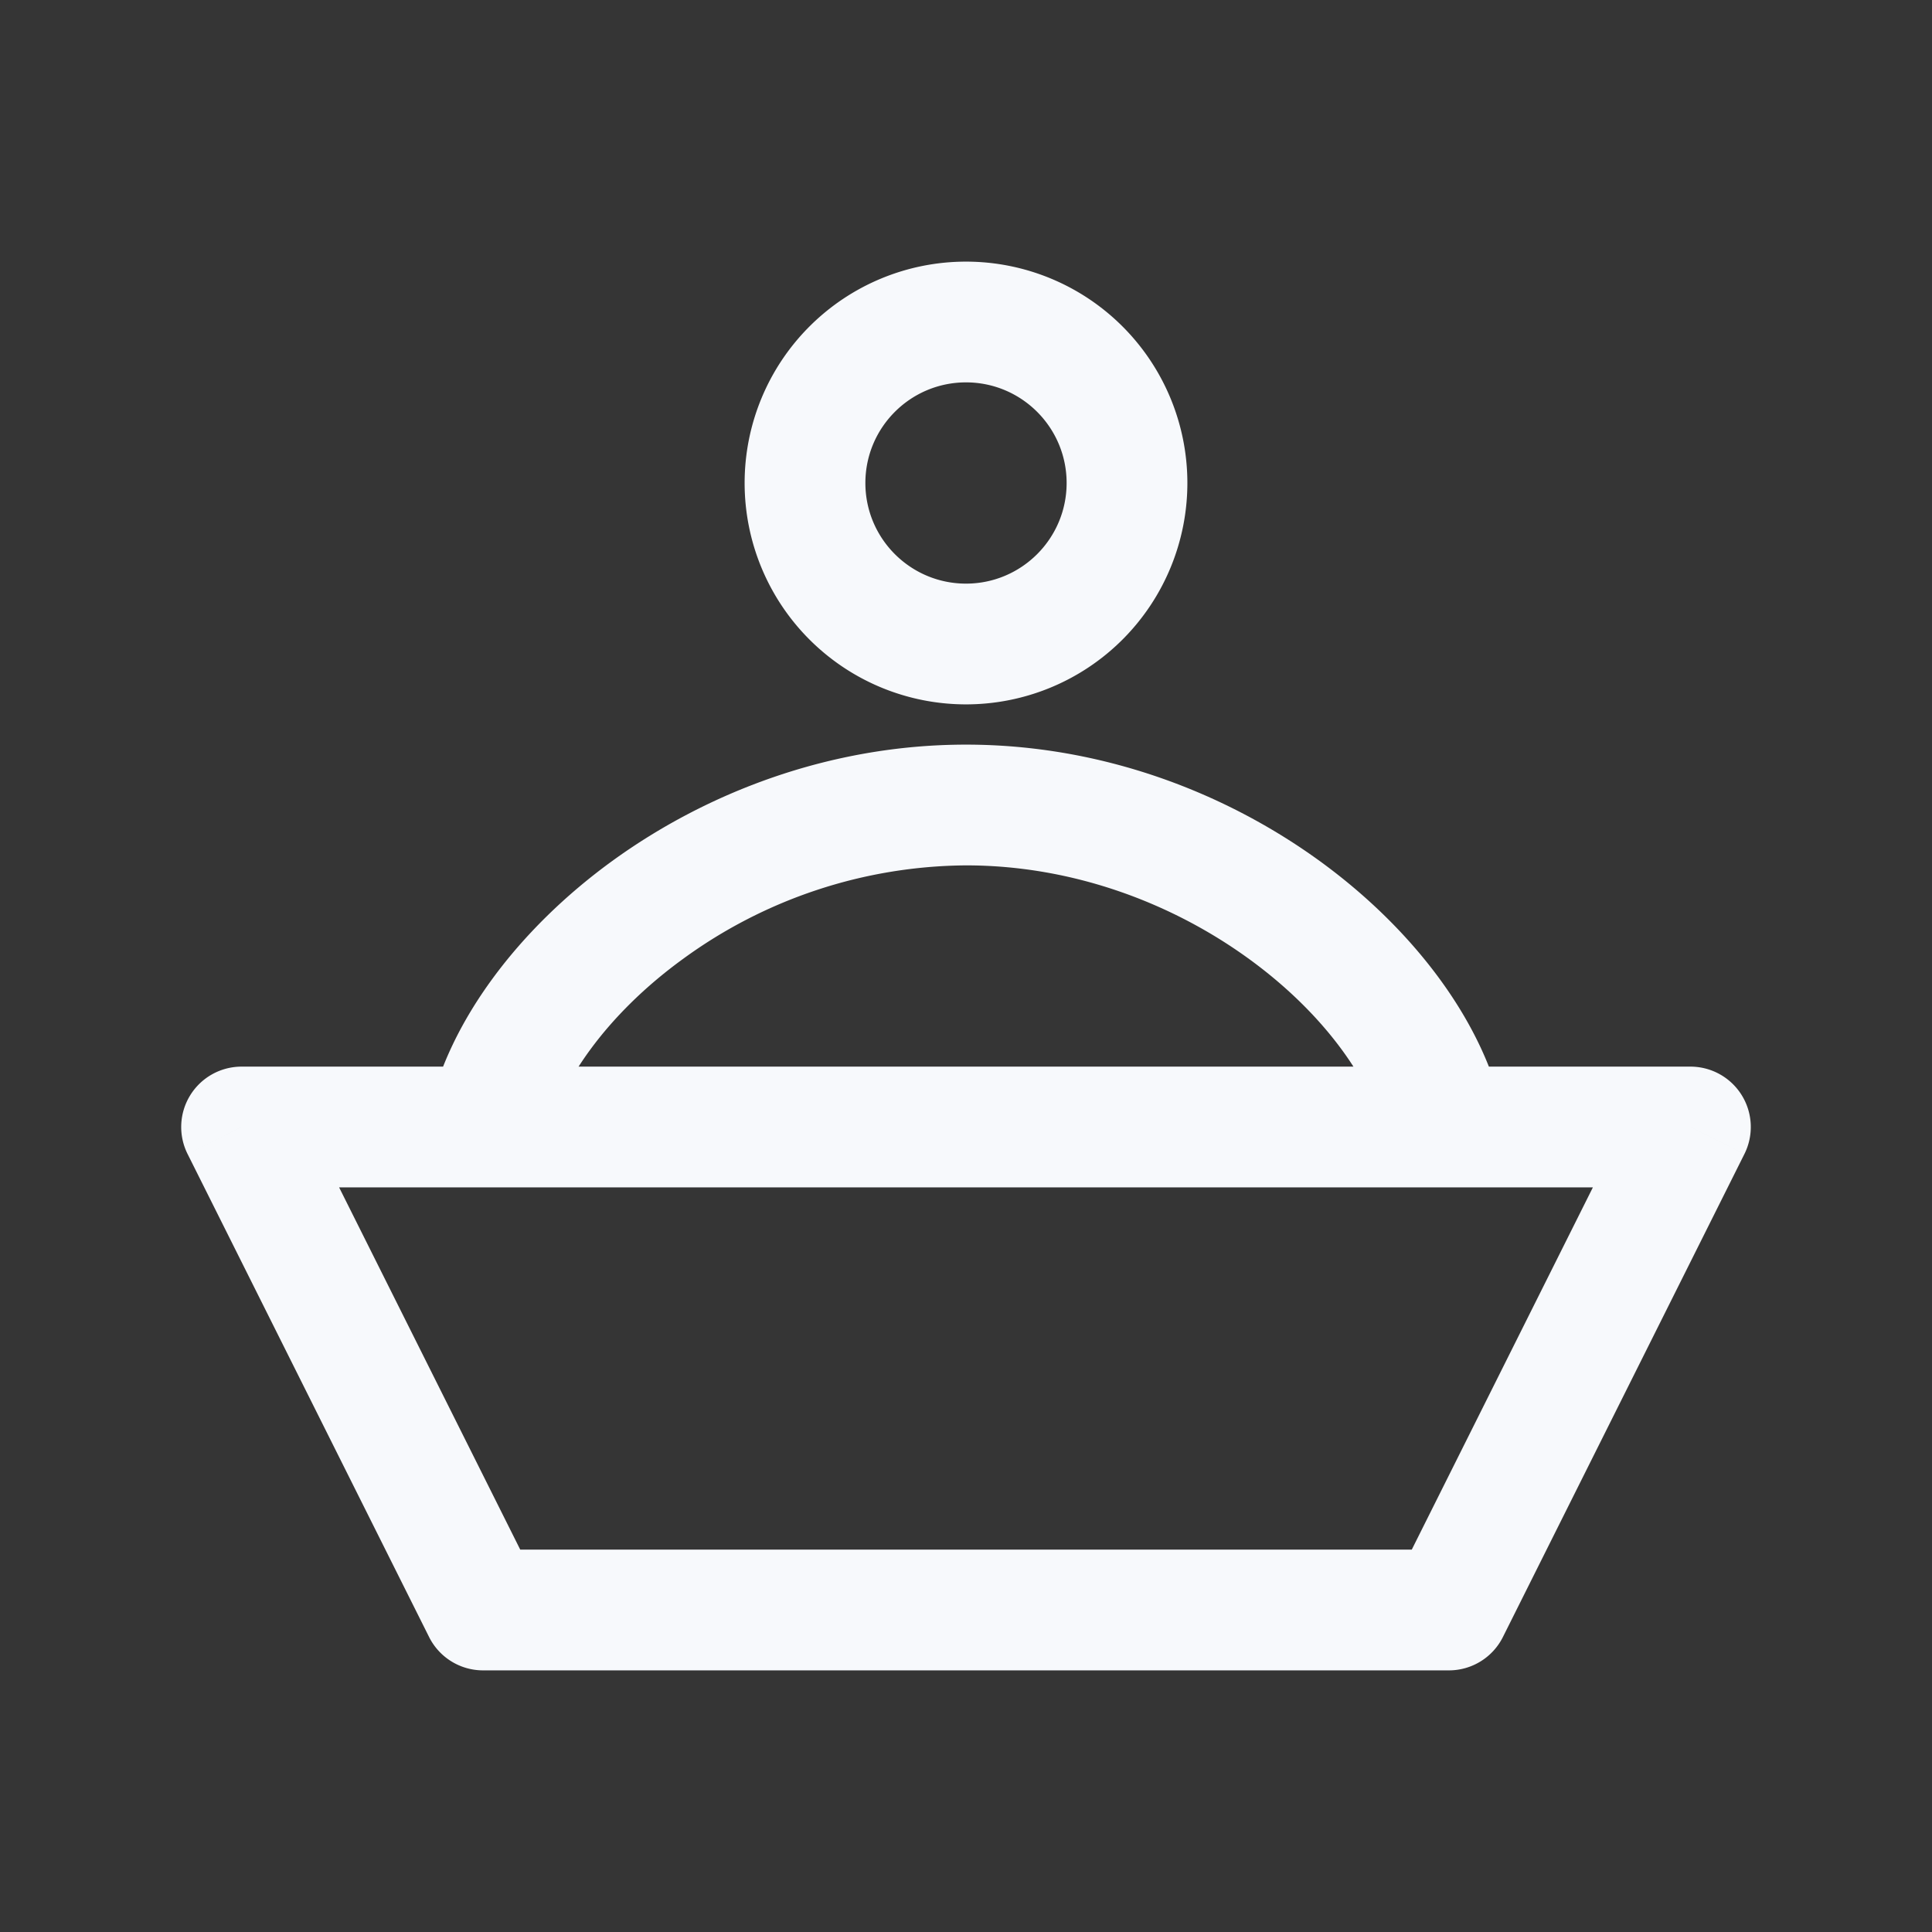 <svg xmlns="http://www.w3.org/2000/svg" width="24" height="24" fill="none"><rect width="100%" height="100%" fill="#333333" stroke="none"/><path fill="#fff" fill-opacity=".01" d="M24 0v24H0V0z"/><path fill="#F7F9FC" d="M3 14v-.75a.75.75 0 0 0-.67 1.085zm18 0 .67.335A.75.75 0 0 0 21 13.25zm-3 6v.75a.75.75 0 0 0 .67-.415zM6 20l-.67.335a.75.75 0 0 0 .67.415zm7.25-14c0 .69-.56 1.25-1.25 1.25v1.5A2.75 2.75 0 0 0 14.75 6zM12 7.25c-.69 0-1.25-.56-1.25-1.25h-1.5A2.75 2.75 0 0 0 12 8.75zM10.75 6c0-.69.56-1.25 1.25-1.25v-1.5A2.75 2.75 0 0 0 9.25 6zM12 4.75c.69 0 1.25.56 1.25 1.25h1.5A2.75 2.75 0 0 0 12 3.25zm8.33 8.915-3 6 1.34.67 3-6zM18 19.25H6v1.5h12zm-11.33.415-3-6-1.34.67 3 6zM3 14.75h3.056v-1.5H3zm3.789-.59c.15-.69.733-1.548 1.693-2.246A6.032 6.032 0 0 1 12 10.75v-1.5c-1.694 0-3.232.6-4.401 1.45-1.154.84-2.025 1.984-2.276 3.14zm-.733.59h11.888v-1.5H6.056zm11.888 0H21v-1.5h-3.056zm-5.944-4c1.34 0 2.574.477 3.518 1.164.96.698 1.543 1.555 1.693 2.245l1.466-.318c-.251-1.157-1.122-2.3-2.276-3.14C15.231 9.85 13.694 9.25 12 9.25z"/></svg>